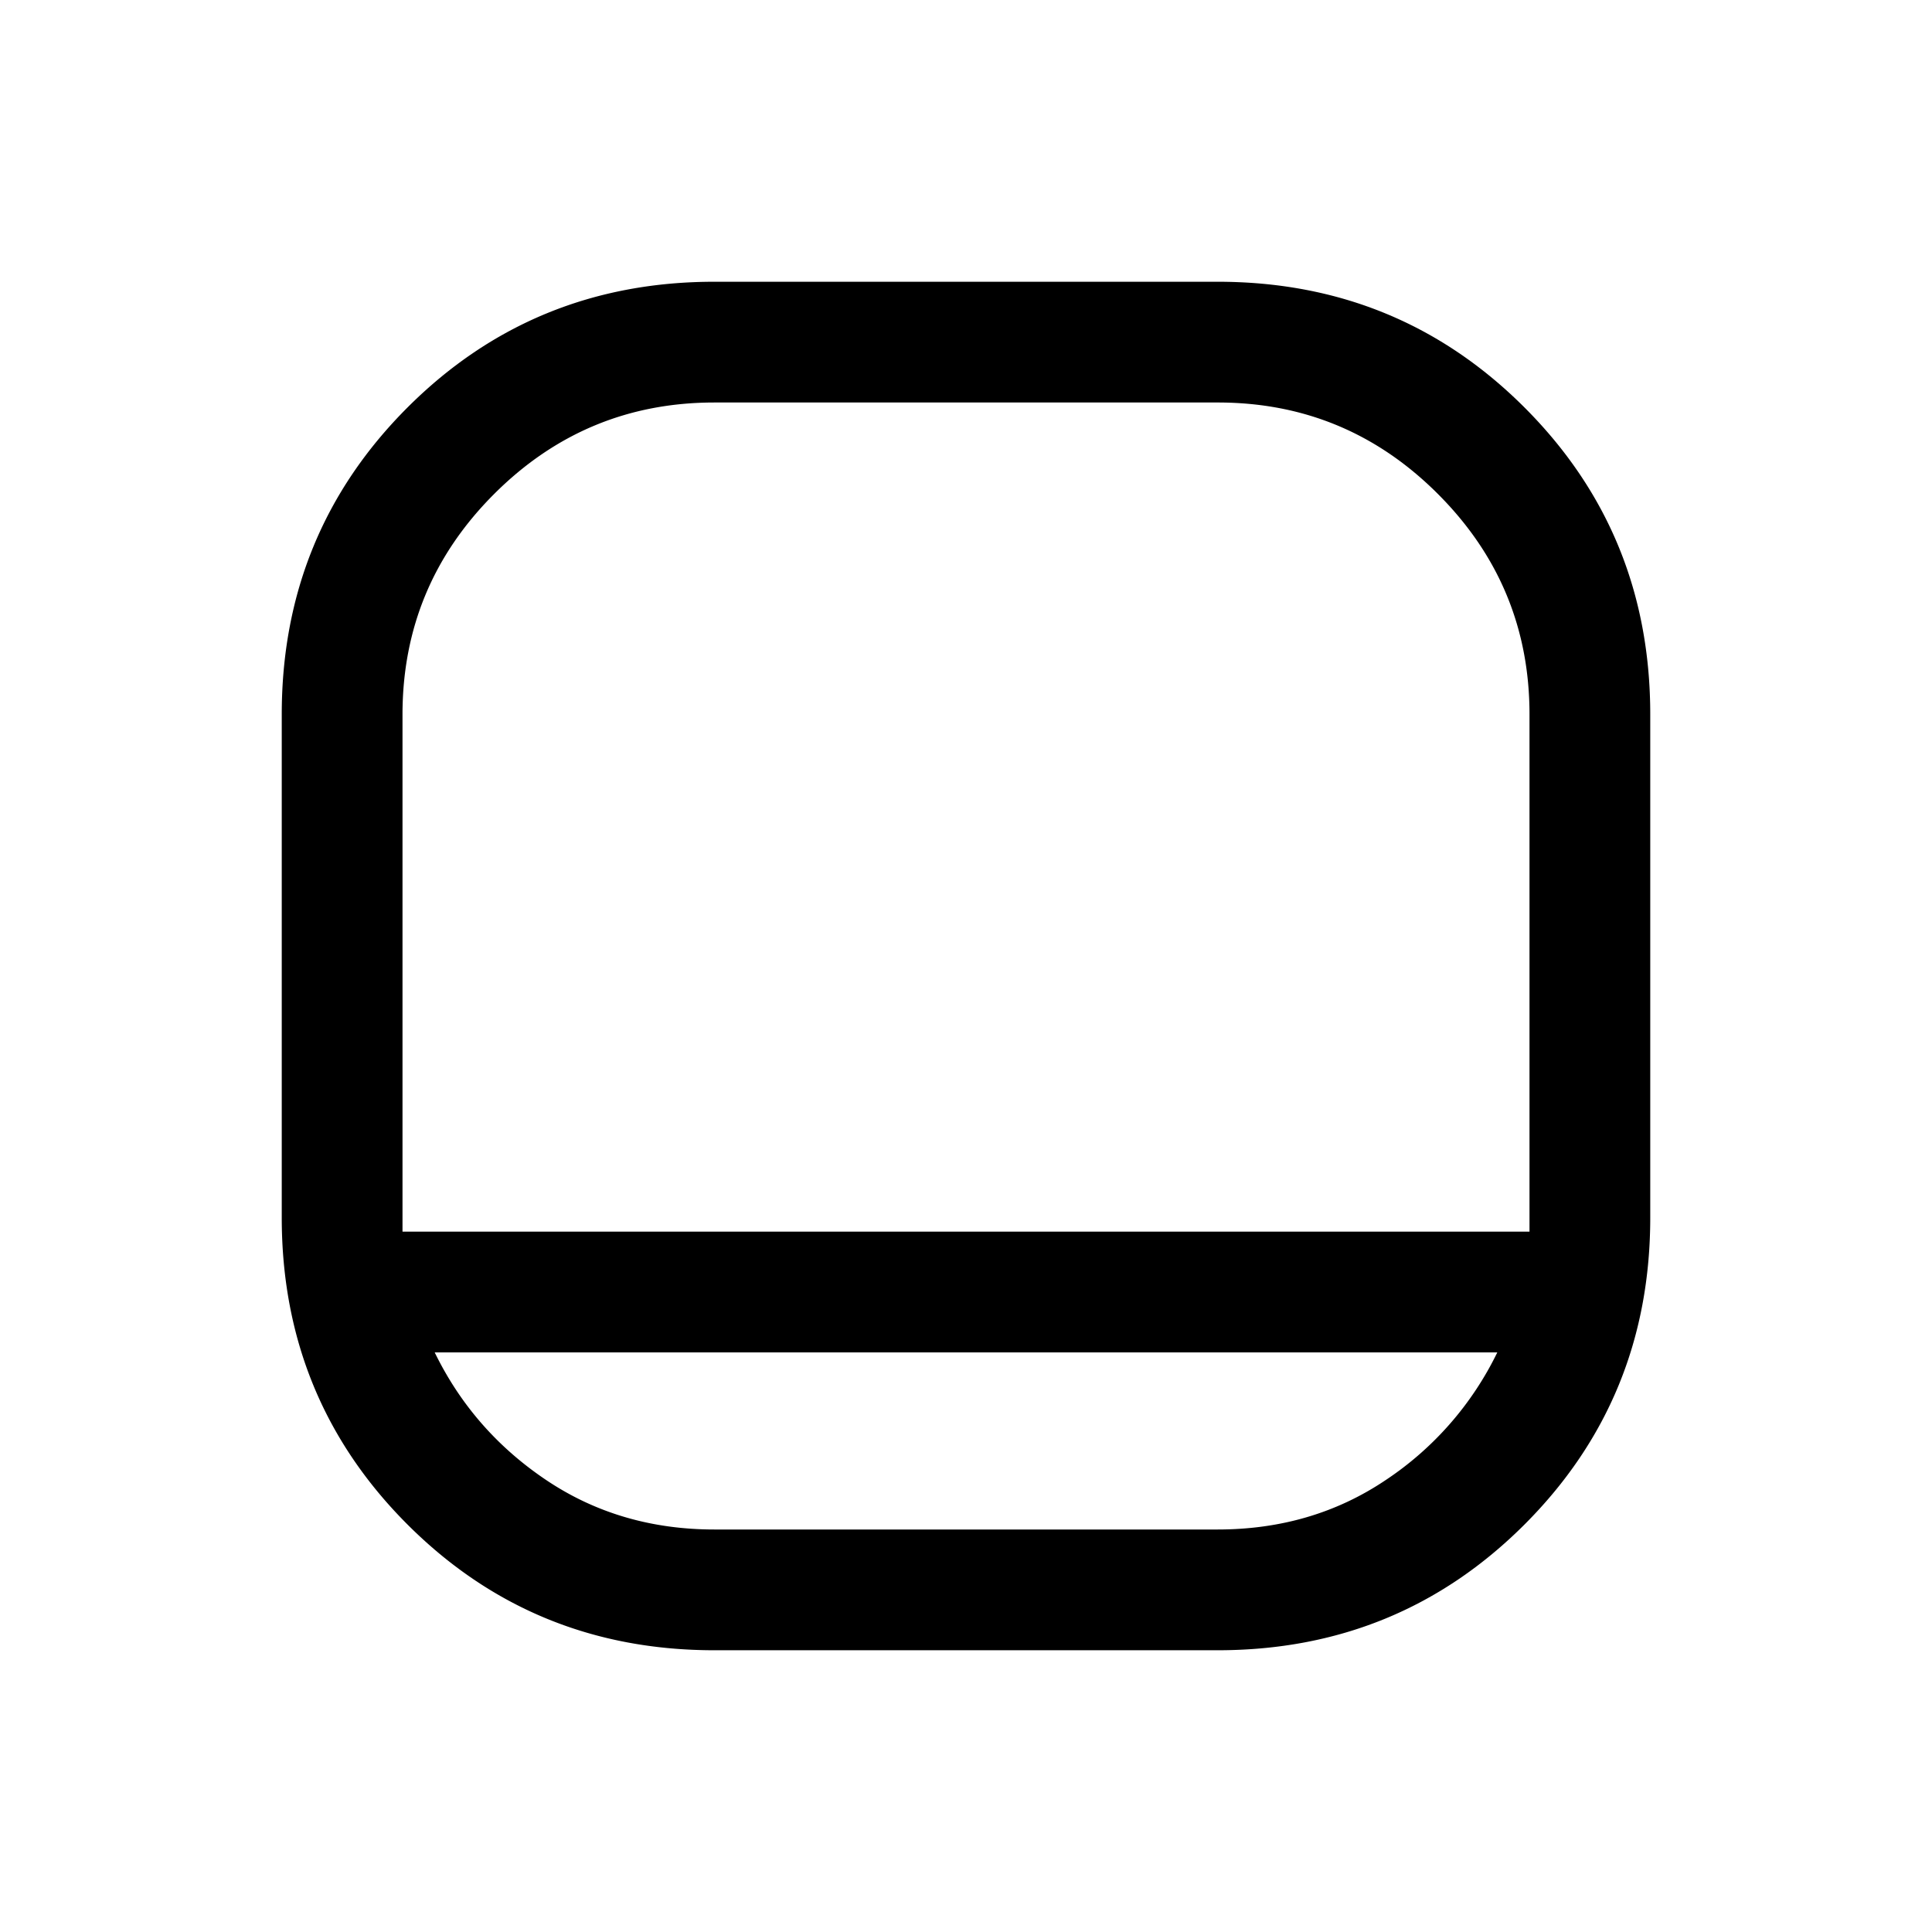 <svg xmlns="http://www.w3.org/2000/svg" width="24" height="24" viewBox="0 0 24 24" fill='currentColor'><path d="M8.875 20.5q-2.25 0-3.813-1.562Q3.5 17.375 3.5 15.125v-6.25q0-2.25 1.562-3.813Q6.625 3.5 8.875 3.5h6.25q2.25 0 3.813 1.562Q20.5 6.625 20.5 8.875v6.25q0 2.25-1.562 3.813-1.563 1.562-3.813 1.562zM5 15.3h14V8.875q0-1.6-1.137-2.738T15.125 5h-6.25q-1.6 0-2.737 1.137T5 8.875zm.4 1.5q.475.975 1.387 1.587.914.613 2.088.613h6.25q1.175 0 2.087-.613A4 4 0 0 0 18.6 16.8z"/></svg>